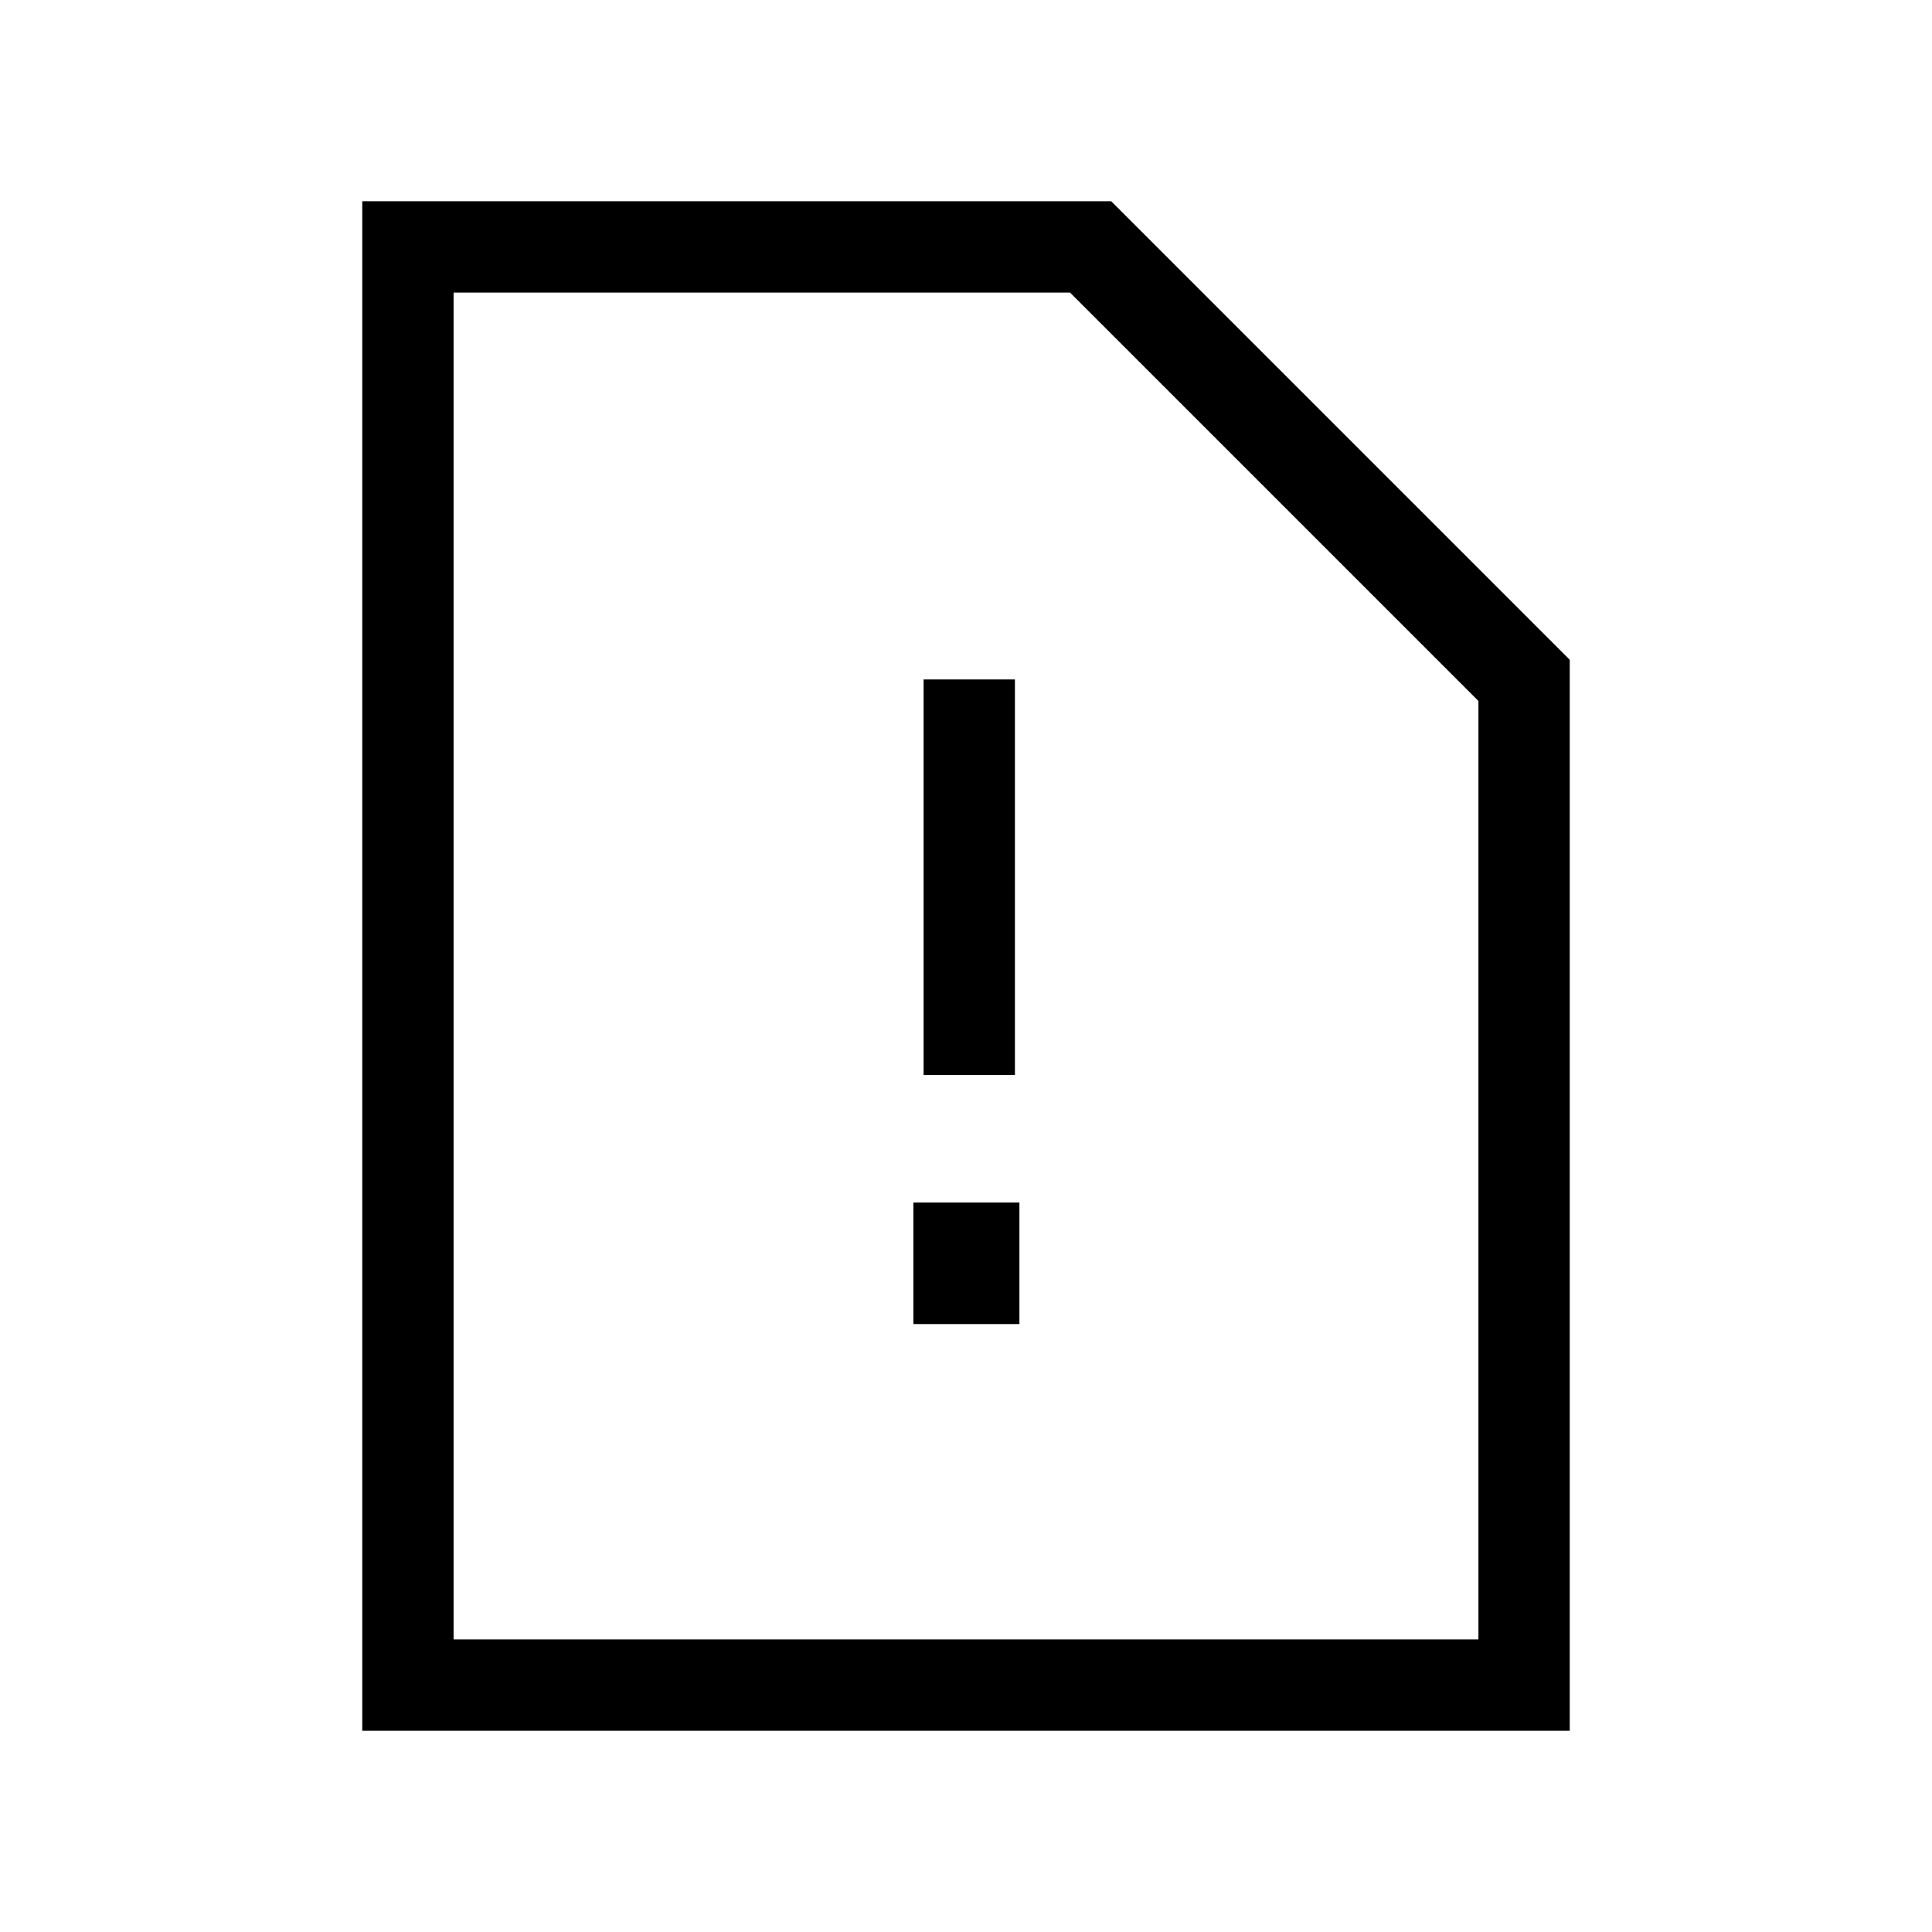 <svg xmlns="http://www.w3.org/2000/svg" width="48" height="48" viewBox="0 -960 960 960"><path d="M453.847-302.078h52.691v-60.384h-52.691v60.384Zm5.077-123.768h45.383v-196.538h-45.383v196.538ZM180.001-100.001v-759.998h372.152l227.846 227.846v532.152H180.001Zm45.384-45.384h509.23v-466.307L531.692-814.615H225.385v669.23Zm0 0v-669.23 669.23Z"/></svg>